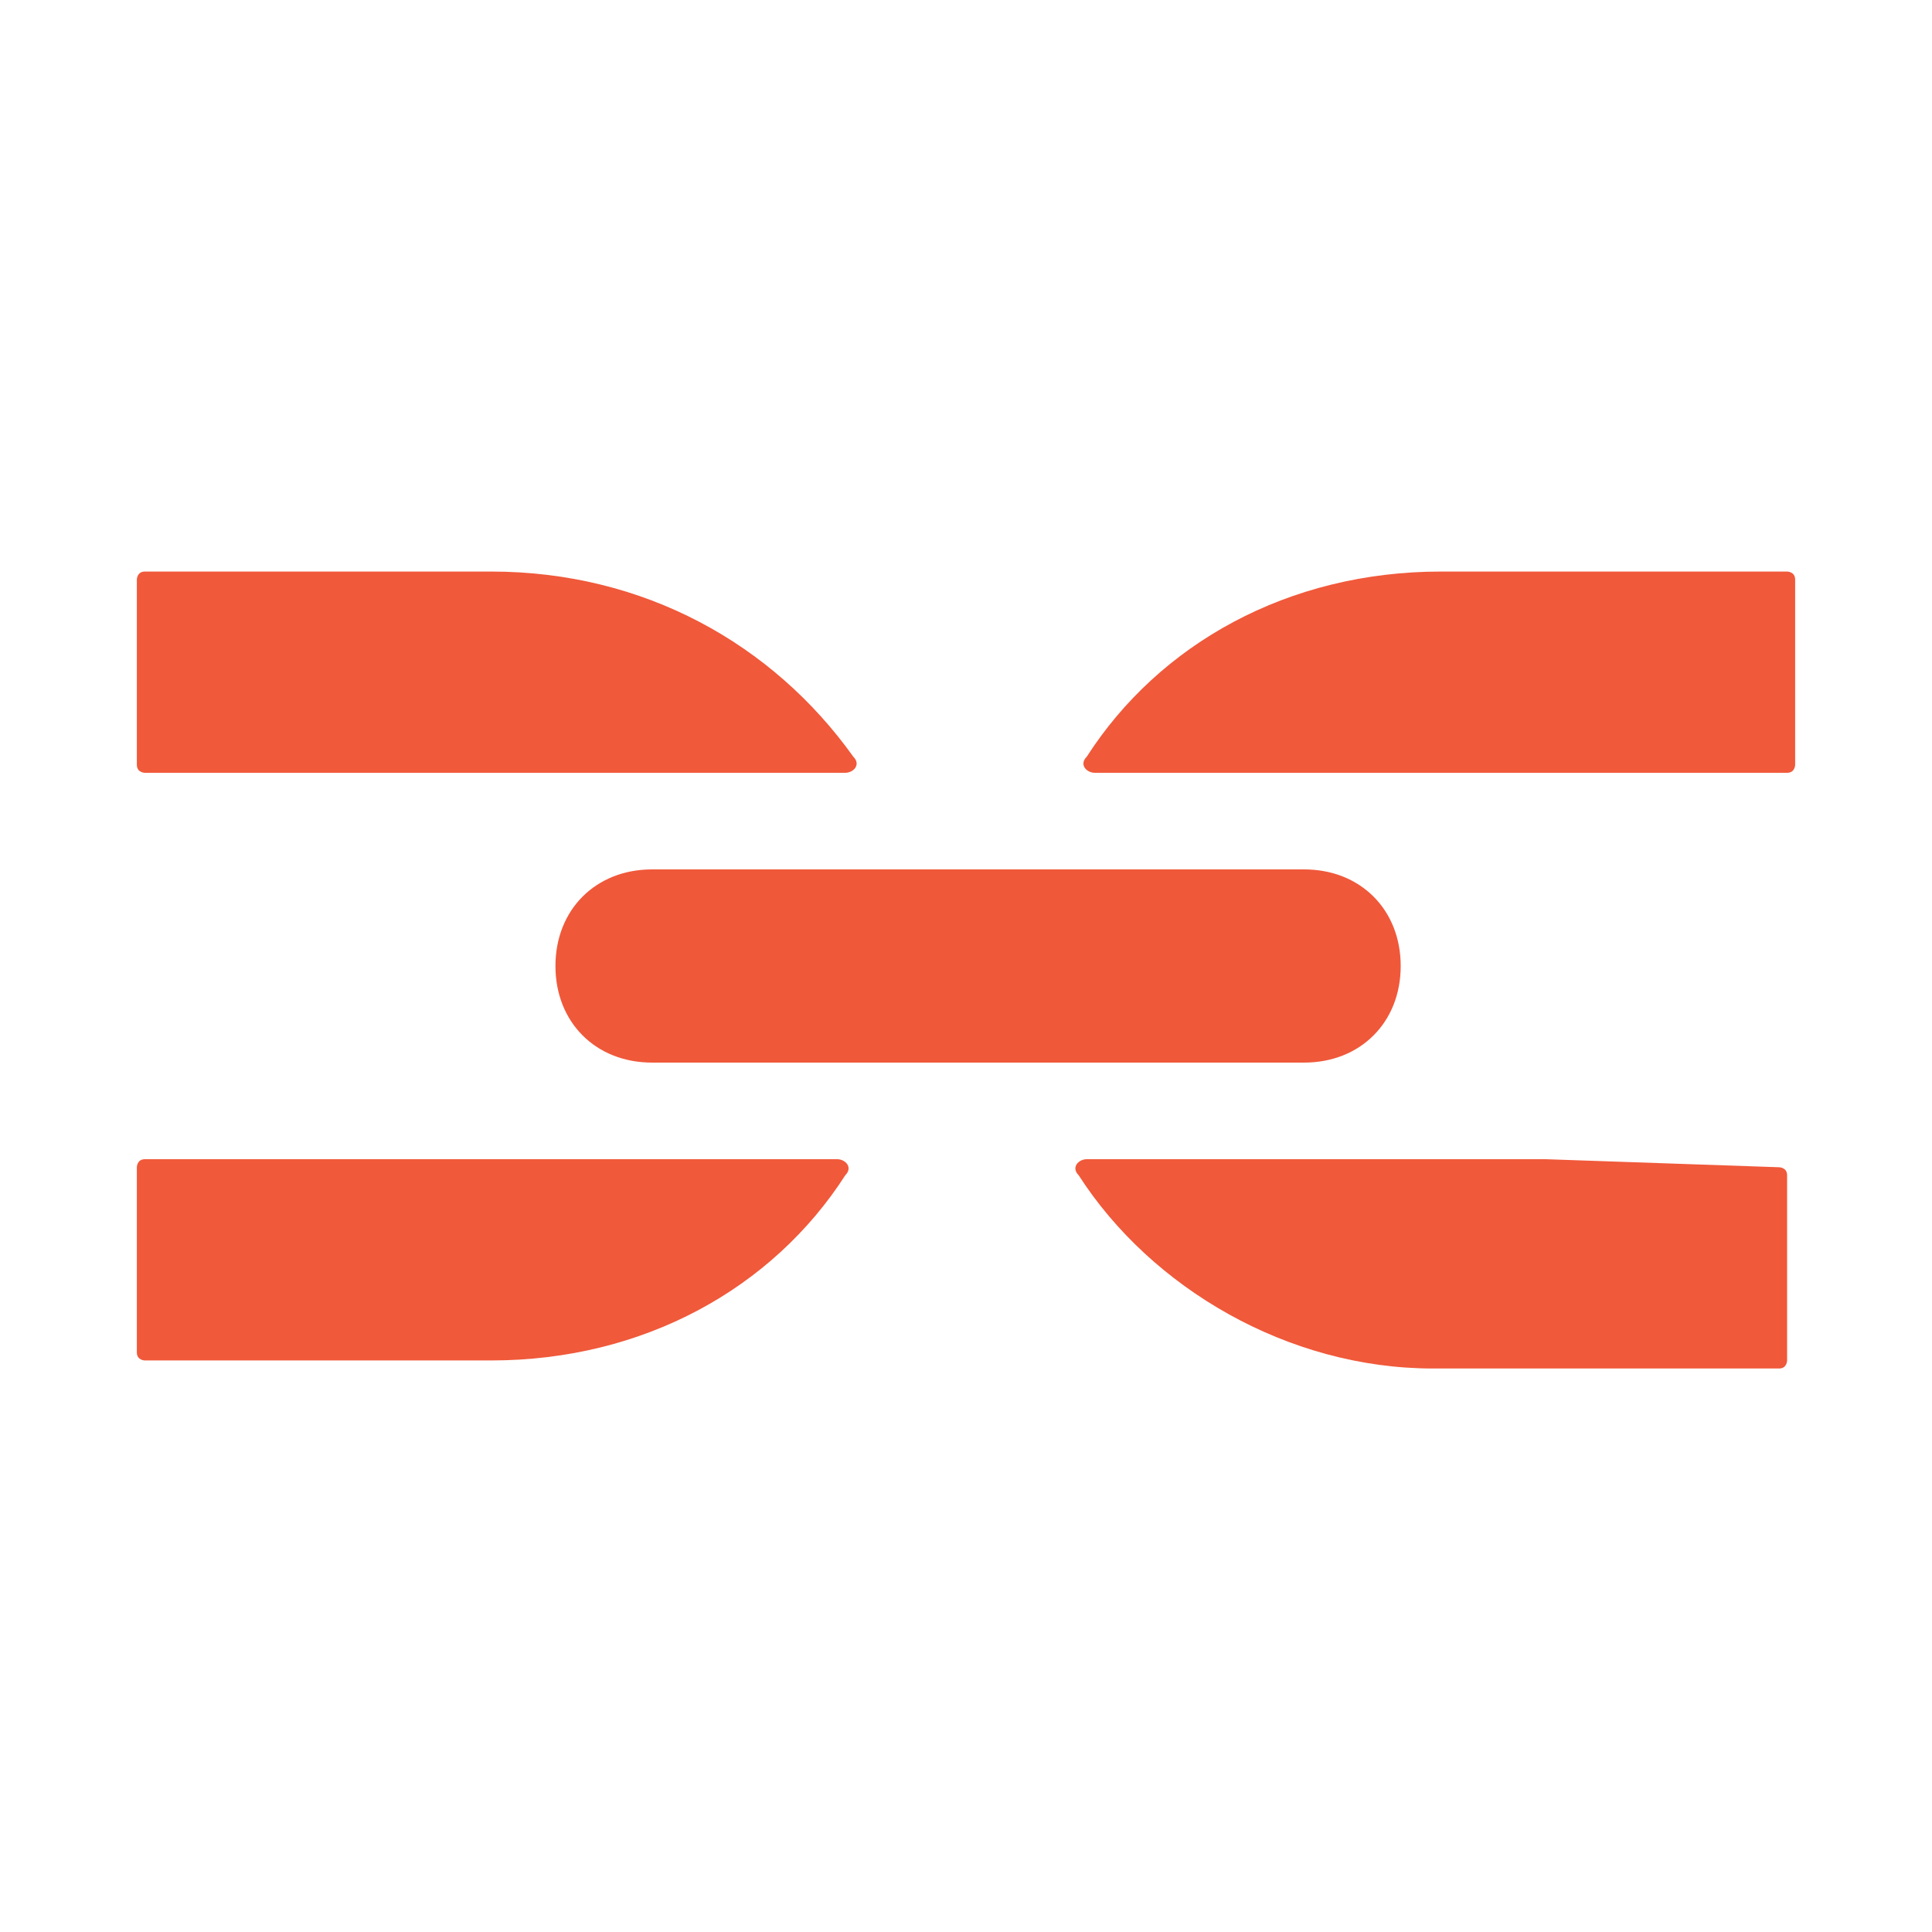 <?xml version="1.0" encoding="utf-8"?>
<!-- Generator: Adobe Illustrator 27.7.0, SVG Export Plug-In . SVG Version: 6.00 Build 0)  -->
<svg version="1.1" id="ic_piv" xmlns="http://www.w3.org/2000/svg" xmlns:xlink="http://www.w3.org/1999/xlink" x="0px" y="0px"
	 viewBox="0 0 24 24" style="enable-background:new 0 0 24 24;" xml:space="preserve">
<style type="text/css">
	.st0{fill:none;}
	.st1{fill:#F0593A;}
	.st2{fill:#F0583A;}
</style>
<path id="Rectangle_4543" class="st0" d="M0,0h24v24H0V0z"/>
<path class="st1" d="M19.2,14.4l-5.7,0c-0.1,0-0.2,0.1-0.1,0.2c0.9,1.4,2.6,2.4,4.4,2.4h4.3c0.1,0,0.1-0.1,0.1-0.1v-2.3
	c0-0.1-0.1-0.1-0.1-0.1L19.2,14.4L19.2,14.4z"/>
<path class="st1" d="M13.5,9.4c-0.1,0.1,0,0.2,0.1,0.2l4.3,0h1.3h3c0.1,0,0.1-0.1,0.1-0.1V7.2c0-0.1-0.1-0.1-0.1-0.1h-4.3
	C16,7.1,14.4,8,13.5,9.4z"/>
<g>
	<path class="st1" d="M4.8,9.6l5.7,0c0.1,0,0.2-0.1,0.1-0.2C9.6,8,8,7.1,6.1,7.1H1.8c-0.1,0-0.1,0.1-0.1,0.1v2.3
		c0,0.1,0.1,0.1,0.1,0.1L4.8,9.6L4.8,9.6z"/>
	<path class="st1" d="M10.5,14.6c0.1-0.1,0-0.2-0.1-0.2l-4.3,0H4.8h-3c-0.1,0-0.1,0.1-0.1,0.1v2.3c0,0.1,0.1,0.1,0.1,0.1h4.3
		C8,16.9,9.6,16,10.5,14.6z"/>
</g>
<path class="st2" d="M16.2,13.2H8.1c-0.7,0-1.2-0.5-1.2-1.2v0c0-0.7,0.5-1.2,1.2-1.2h8.1c0.7,0,1.2,0.5,1.2,1.2v0
	C17.4,12.7,16.9,13.2,16.2,13.2z"/>
</svg>
